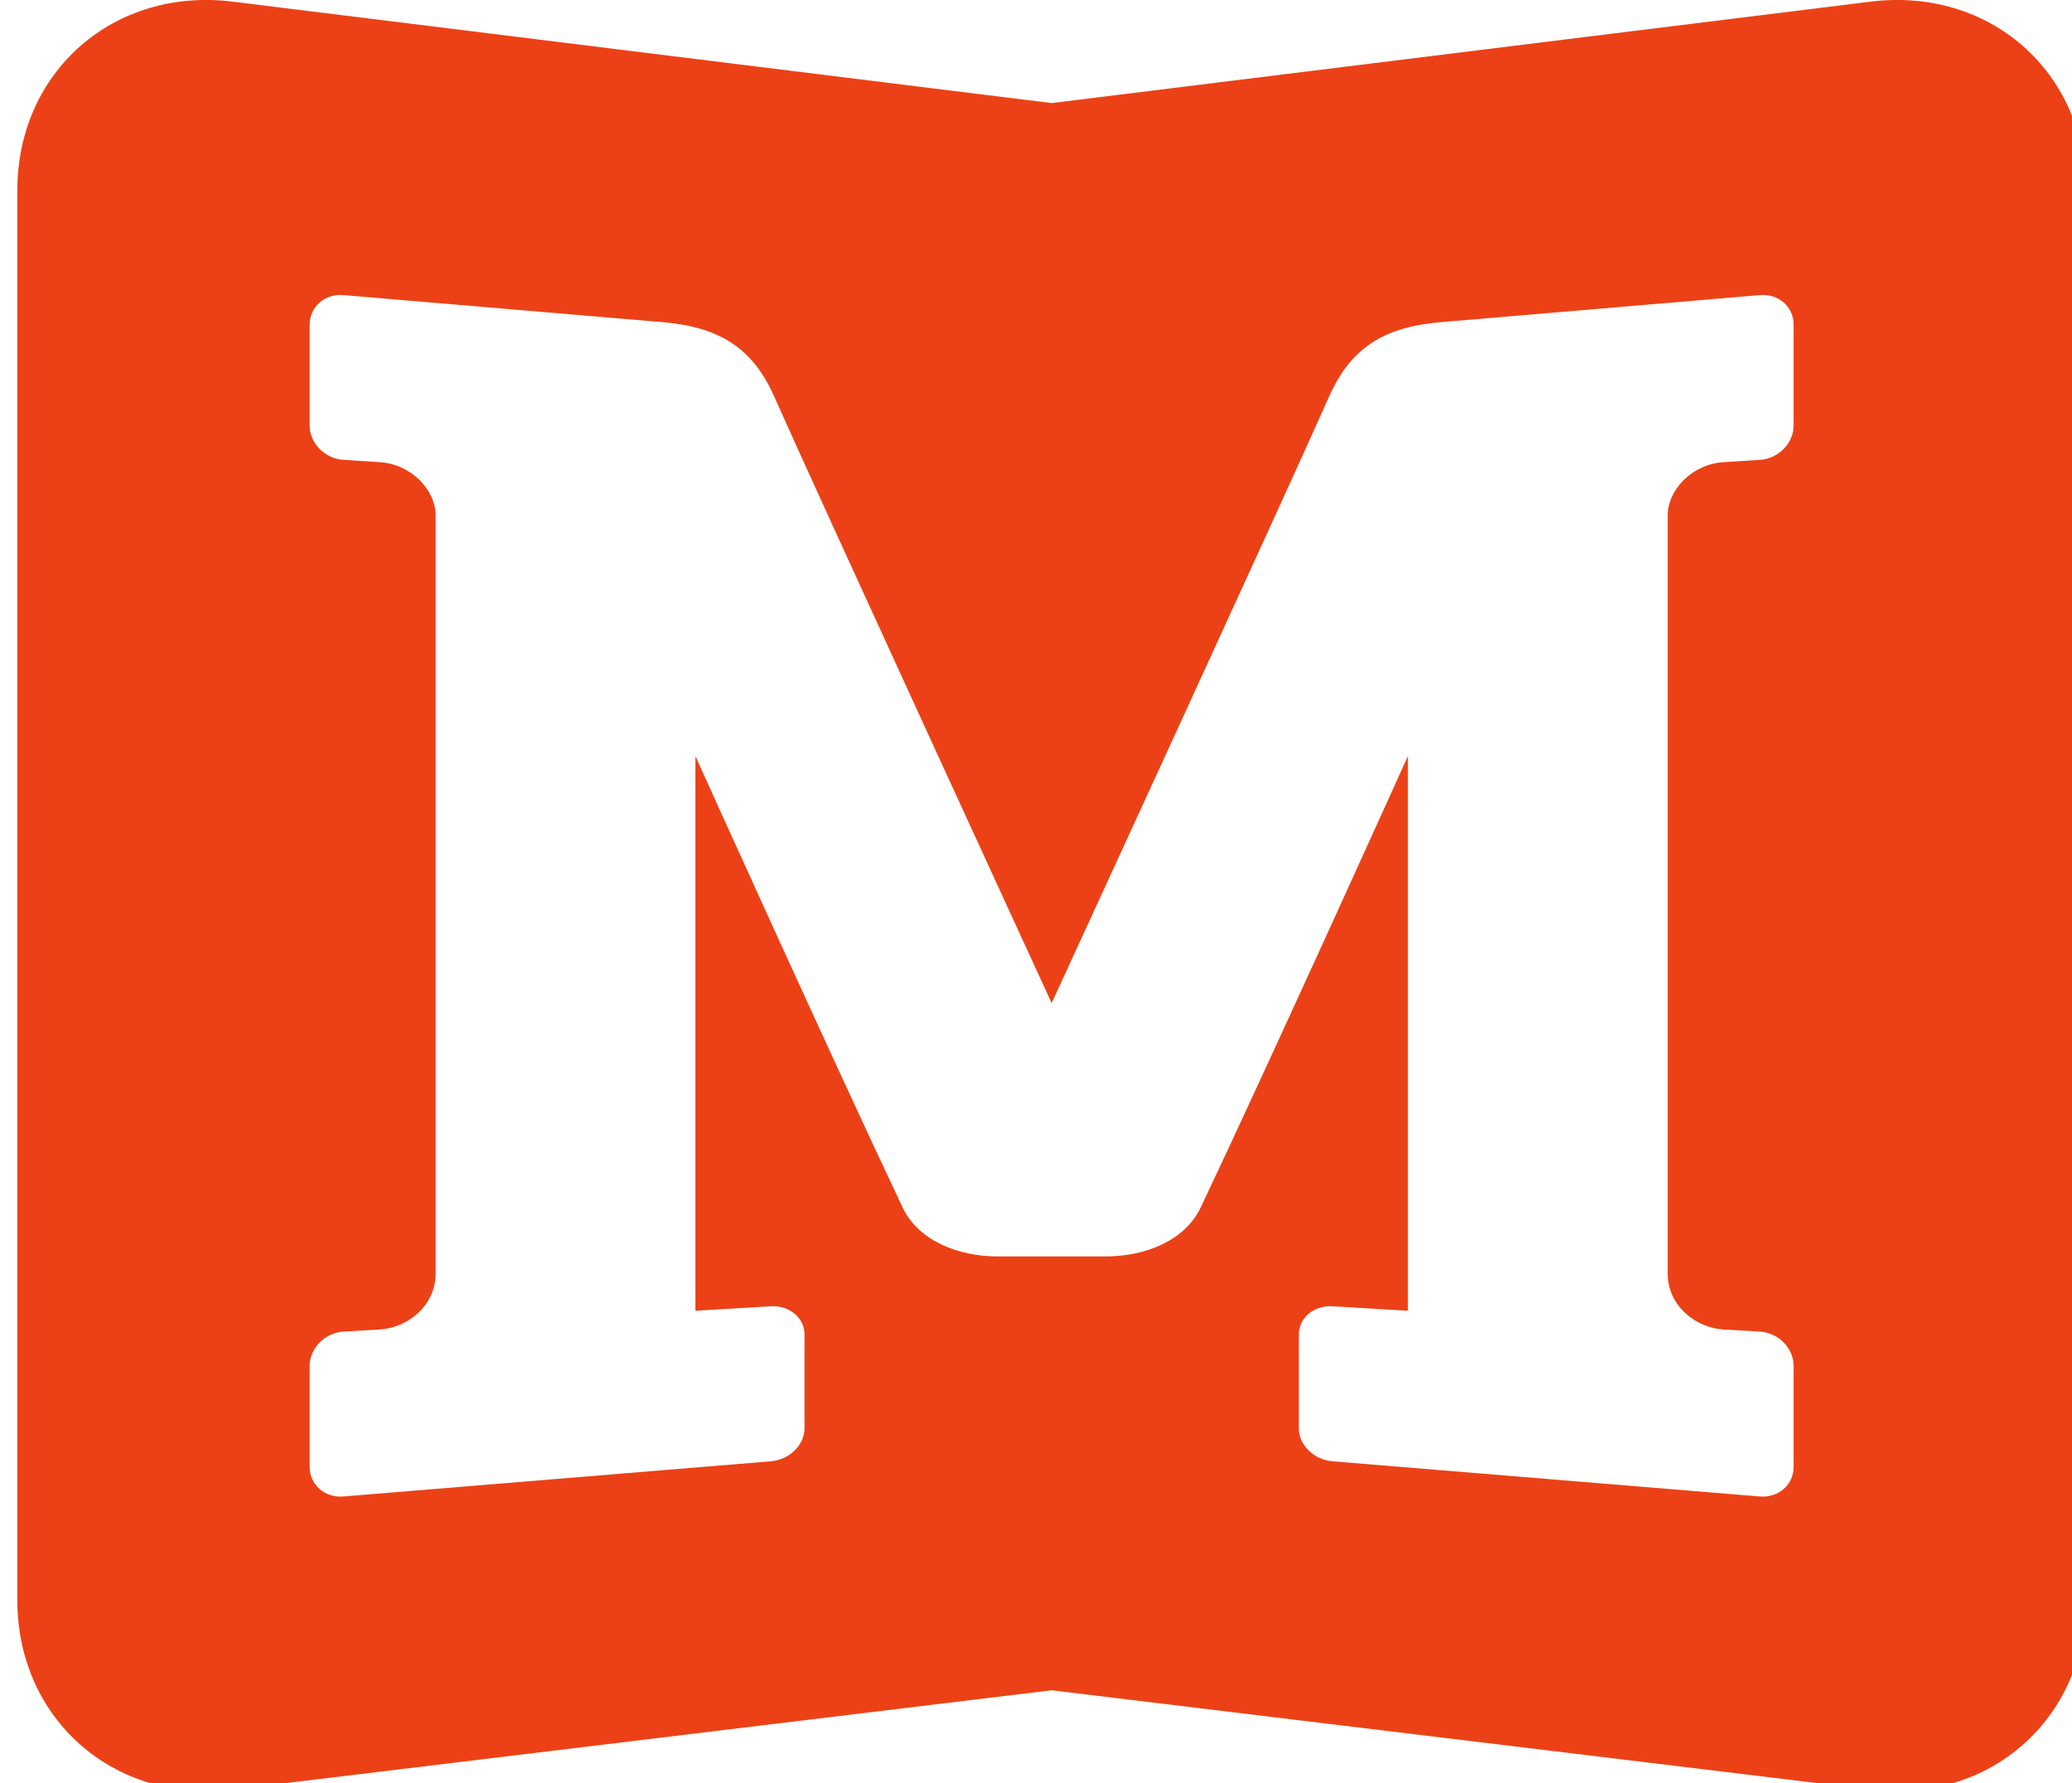 <?xml version="1.0" encoding="UTF-8" standalone="no"?>
<svg id="mixbook" xmlns="http://www.w3.org/2000/svg" version="1.1" viewBox="0 0 43 37">
  <g stroke="none" stroke-width="1" fill="#EC4116" fill-rule="evenodd">
    <path d="M38.82,0.034 L21.824,2.139 L4.829,0.034 C2.364,-0.271 0.36,1.485 0.36,3.95 L0.36,33.205 C0.36,35.669 2.364,37.431 4.829,37.133 L21.824,35.073 L38.82,37.133 C41.285,37.431 43.29,35.669 43.29,33.205 L43.29,3.95 C43.29,1.485 41.285,-0.271 38.82,0.034 Z M35.768,9.59 C35.981,9.576 36.388,9.55 36.523,9.542 C36.91,9.518 37.223,9.197 37.223,8.825 L37.223,6.737 C37.223,6.365 36.91,6.089 36.523,6.123 C36.381,6.135 29.895,6.685 29.895,6.685 C28.705,6.787 28.022,7.226 27.573,8.25 C26.753,10.104 21.83,20.803 21.825,20.813 C21.82,20.803 16.897,10.104 16.077,8.25 C15.628,7.226 14.944,6.787 13.754,6.685 C13.754,6.685 7.269,6.135 7.127,6.123 C6.74,6.089 6.426,6.365 6.426,6.737 L6.426,8.825 C6.426,9.197 6.74,9.518 7.127,9.542 C7.262,9.55 7.668,9.576 7.881,9.59 C8.534,9.631 9.041,10.164 9.041,10.699 L9.041,26.42 C9.041,27.108 8.444,27.554 7.881,27.587 C7.644,27.601 7.262,27.624 7.127,27.631 C6.74,27.655 6.426,27.975 6.426,28.347 L6.426,30.436 C6.426,30.808 6.74,31.084 7.127,31.052 C7.269,31.04 15.856,30.334 15.996,30.322 C16.383,30.291 16.696,29.984 16.696,29.637 L16.696,27.691 C16.696,27.345 16.383,27.082 15.996,27.105 C15.863,27.114 14.432,27.198 14.432,27.198 L14.432,15.689 C14.432,15.689 17.265,21.963 18.735,25.061 C19.064,25.746 19.886,26.071 20.704,26.071 L22.946,26.071 C23.764,26.071 24.586,25.746 24.915,25.061 C26.385,21.963 29.218,15.689 29.218,15.689 L29.218,27.198 C29.218,27.198 27.786,27.114 27.654,27.105 C27.267,27.082 26.954,27.345 26.954,27.691 L26.954,29.637 C26.954,29.984 27.267,30.291 27.654,30.322 C27.794,30.334 36.381,31.04 36.523,31.052 C36.91,31.084 37.223,30.808 37.223,30.436 L37.223,28.347 C37.223,27.975 36.91,27.655 36.523,27.631 C36.388,27.624 36.006,27.601 35.768,27.587 C35.206,27.554 34.609,27.108 34.609,26.42 L34.609,10.699 C34.609,10.164 35.115,9.631 35.768,9.59 Z"></path>
  </g>
</svg>
